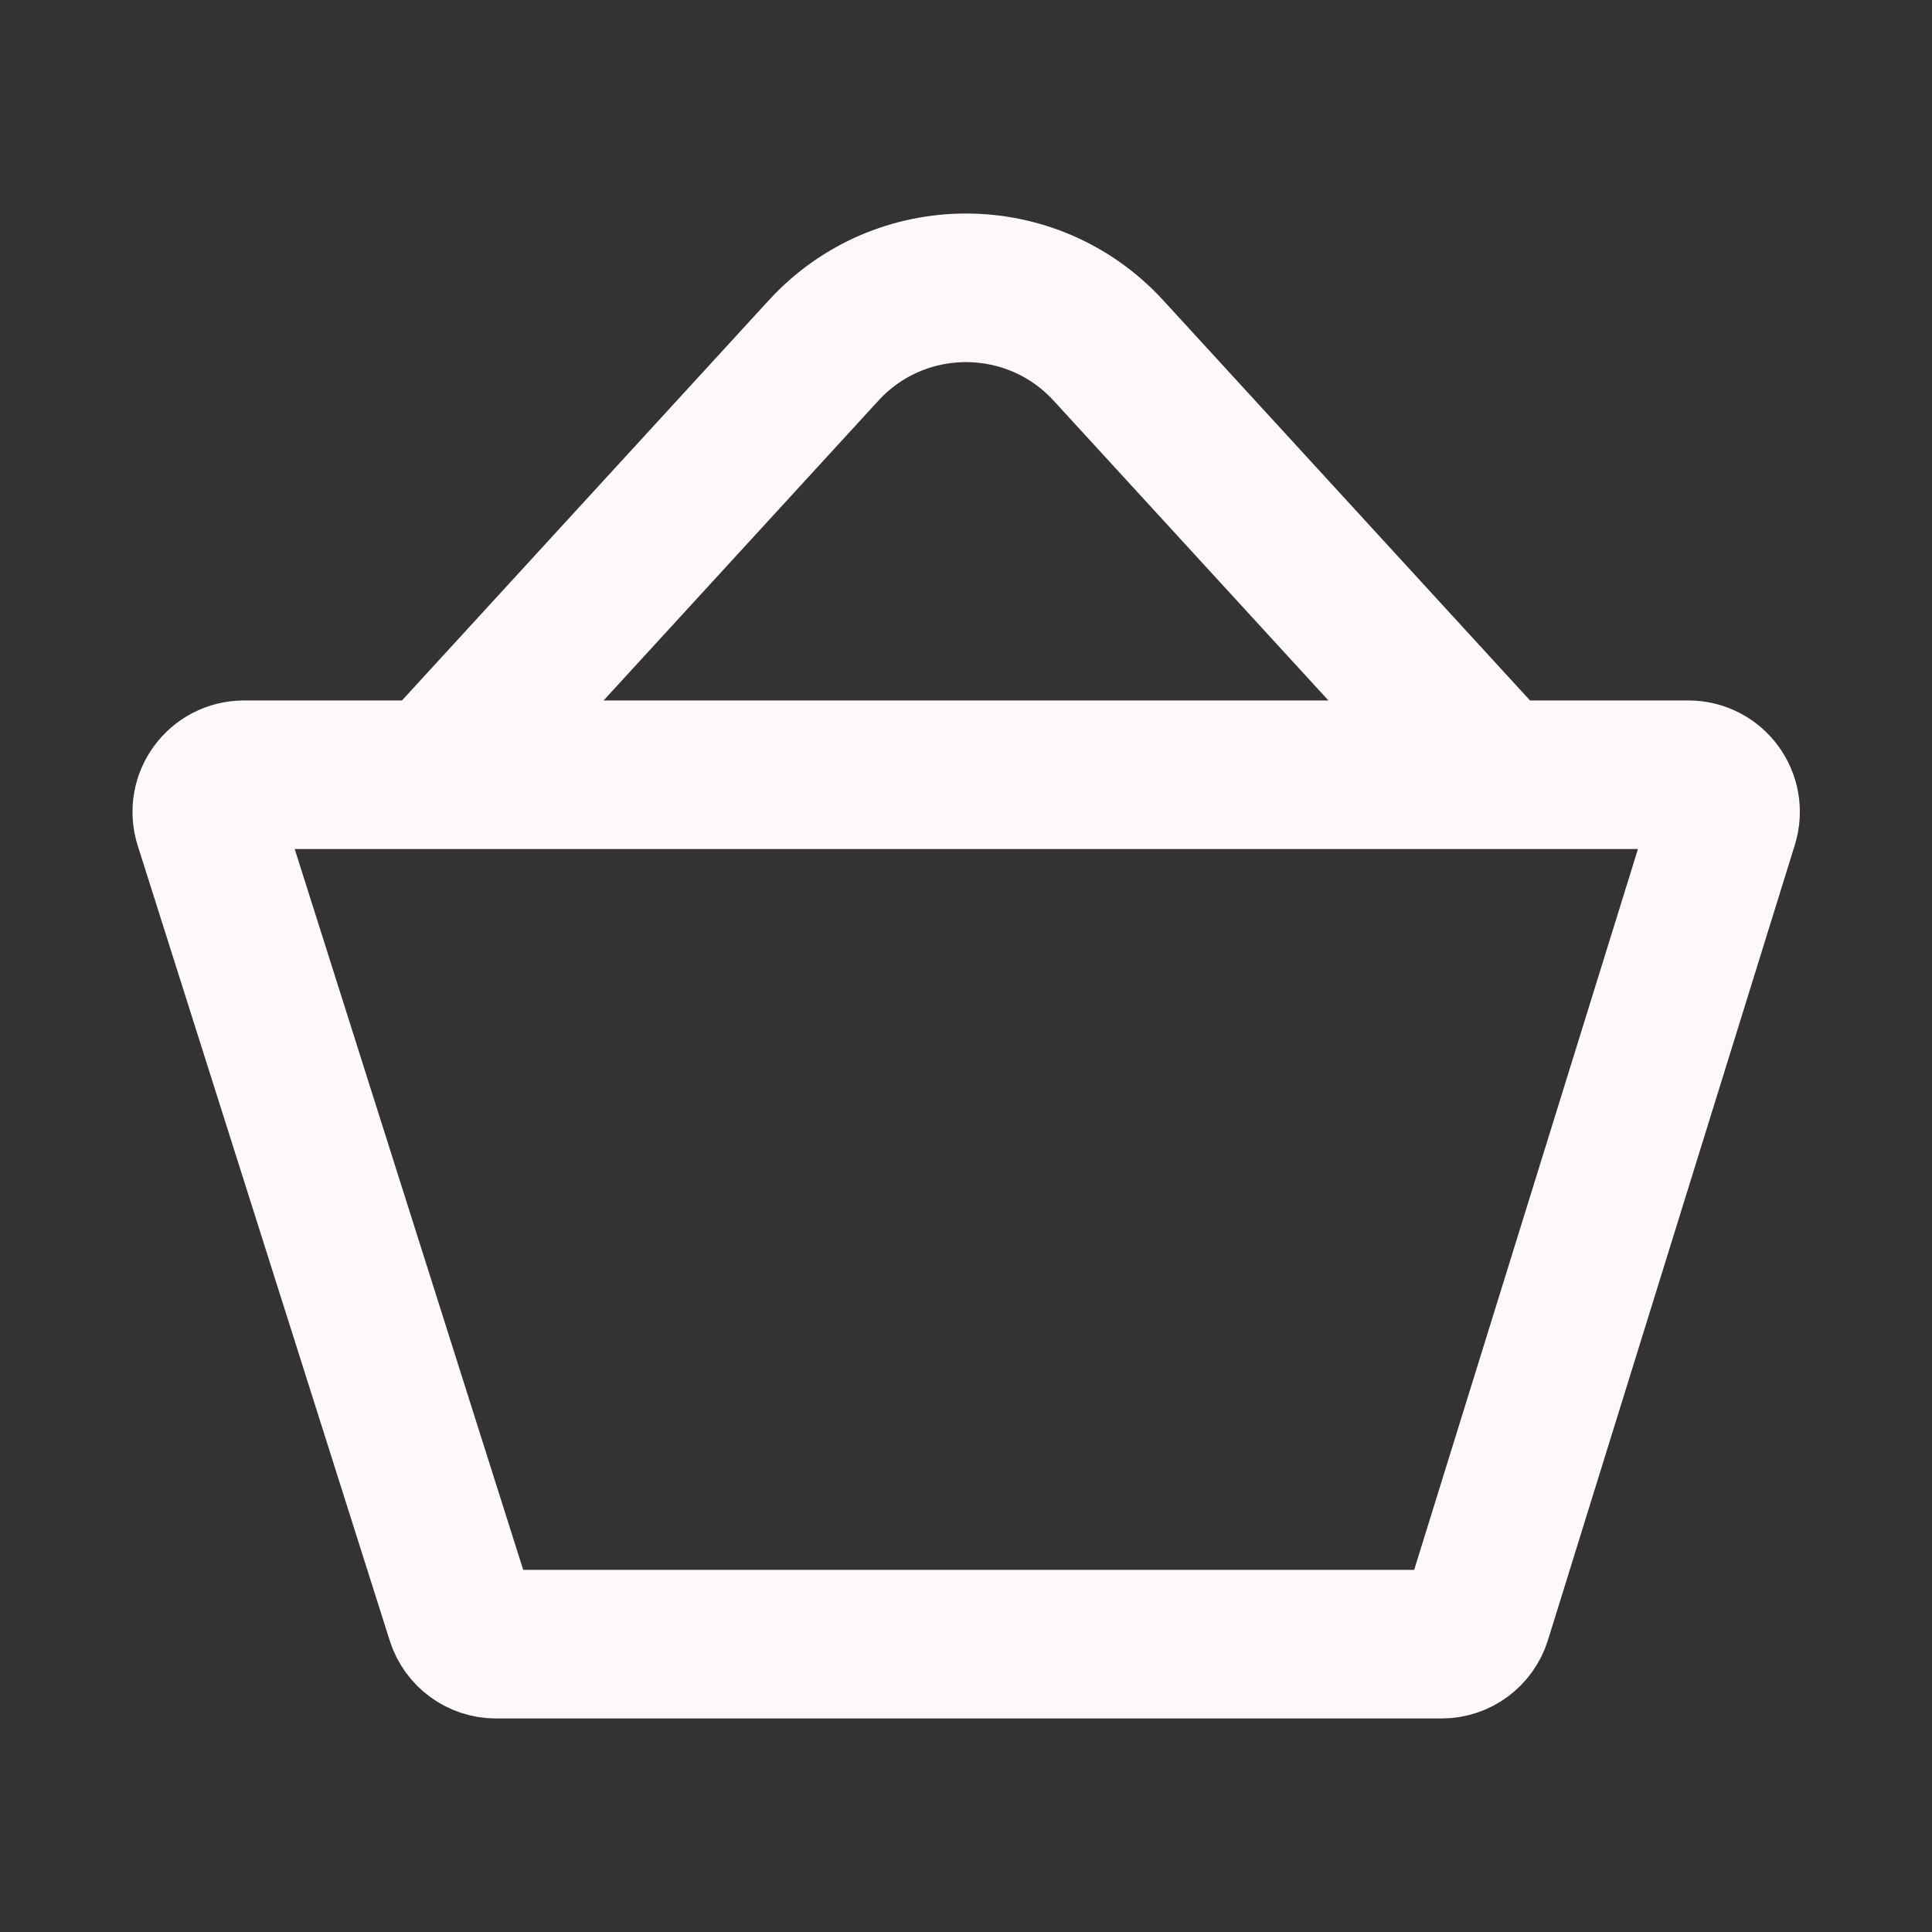 <svg width="52" height="52" viewBox="0 0 52 52" fill="none" xmlns="http://www.w3.org/2000/svg">
<rect x="0" y="0" width="52" height="52" fill="#333333" stroke="none"/>
<path d="M11.7 20.852L22.167 9.433C24.228 7.185 27.772 7.185 29.833 9.433L40.3 20.852M46.398 22.149L39.754 43.549C39.624 43.968 39.237 44.253 38.799 44.253H13.35C12.914 44.253 12.528 43.97 12.397 43.555L5.613 22.155C5.409 21.51 5.89 20.853 6.566 20.853H45.443C46.117 20.853 46.597 21.506 46.398 22.149Z" stroke="#FFF8F8" stroke-width="4" stroke-linecap="round" stroke-linejoin="round"/>
</svg>
